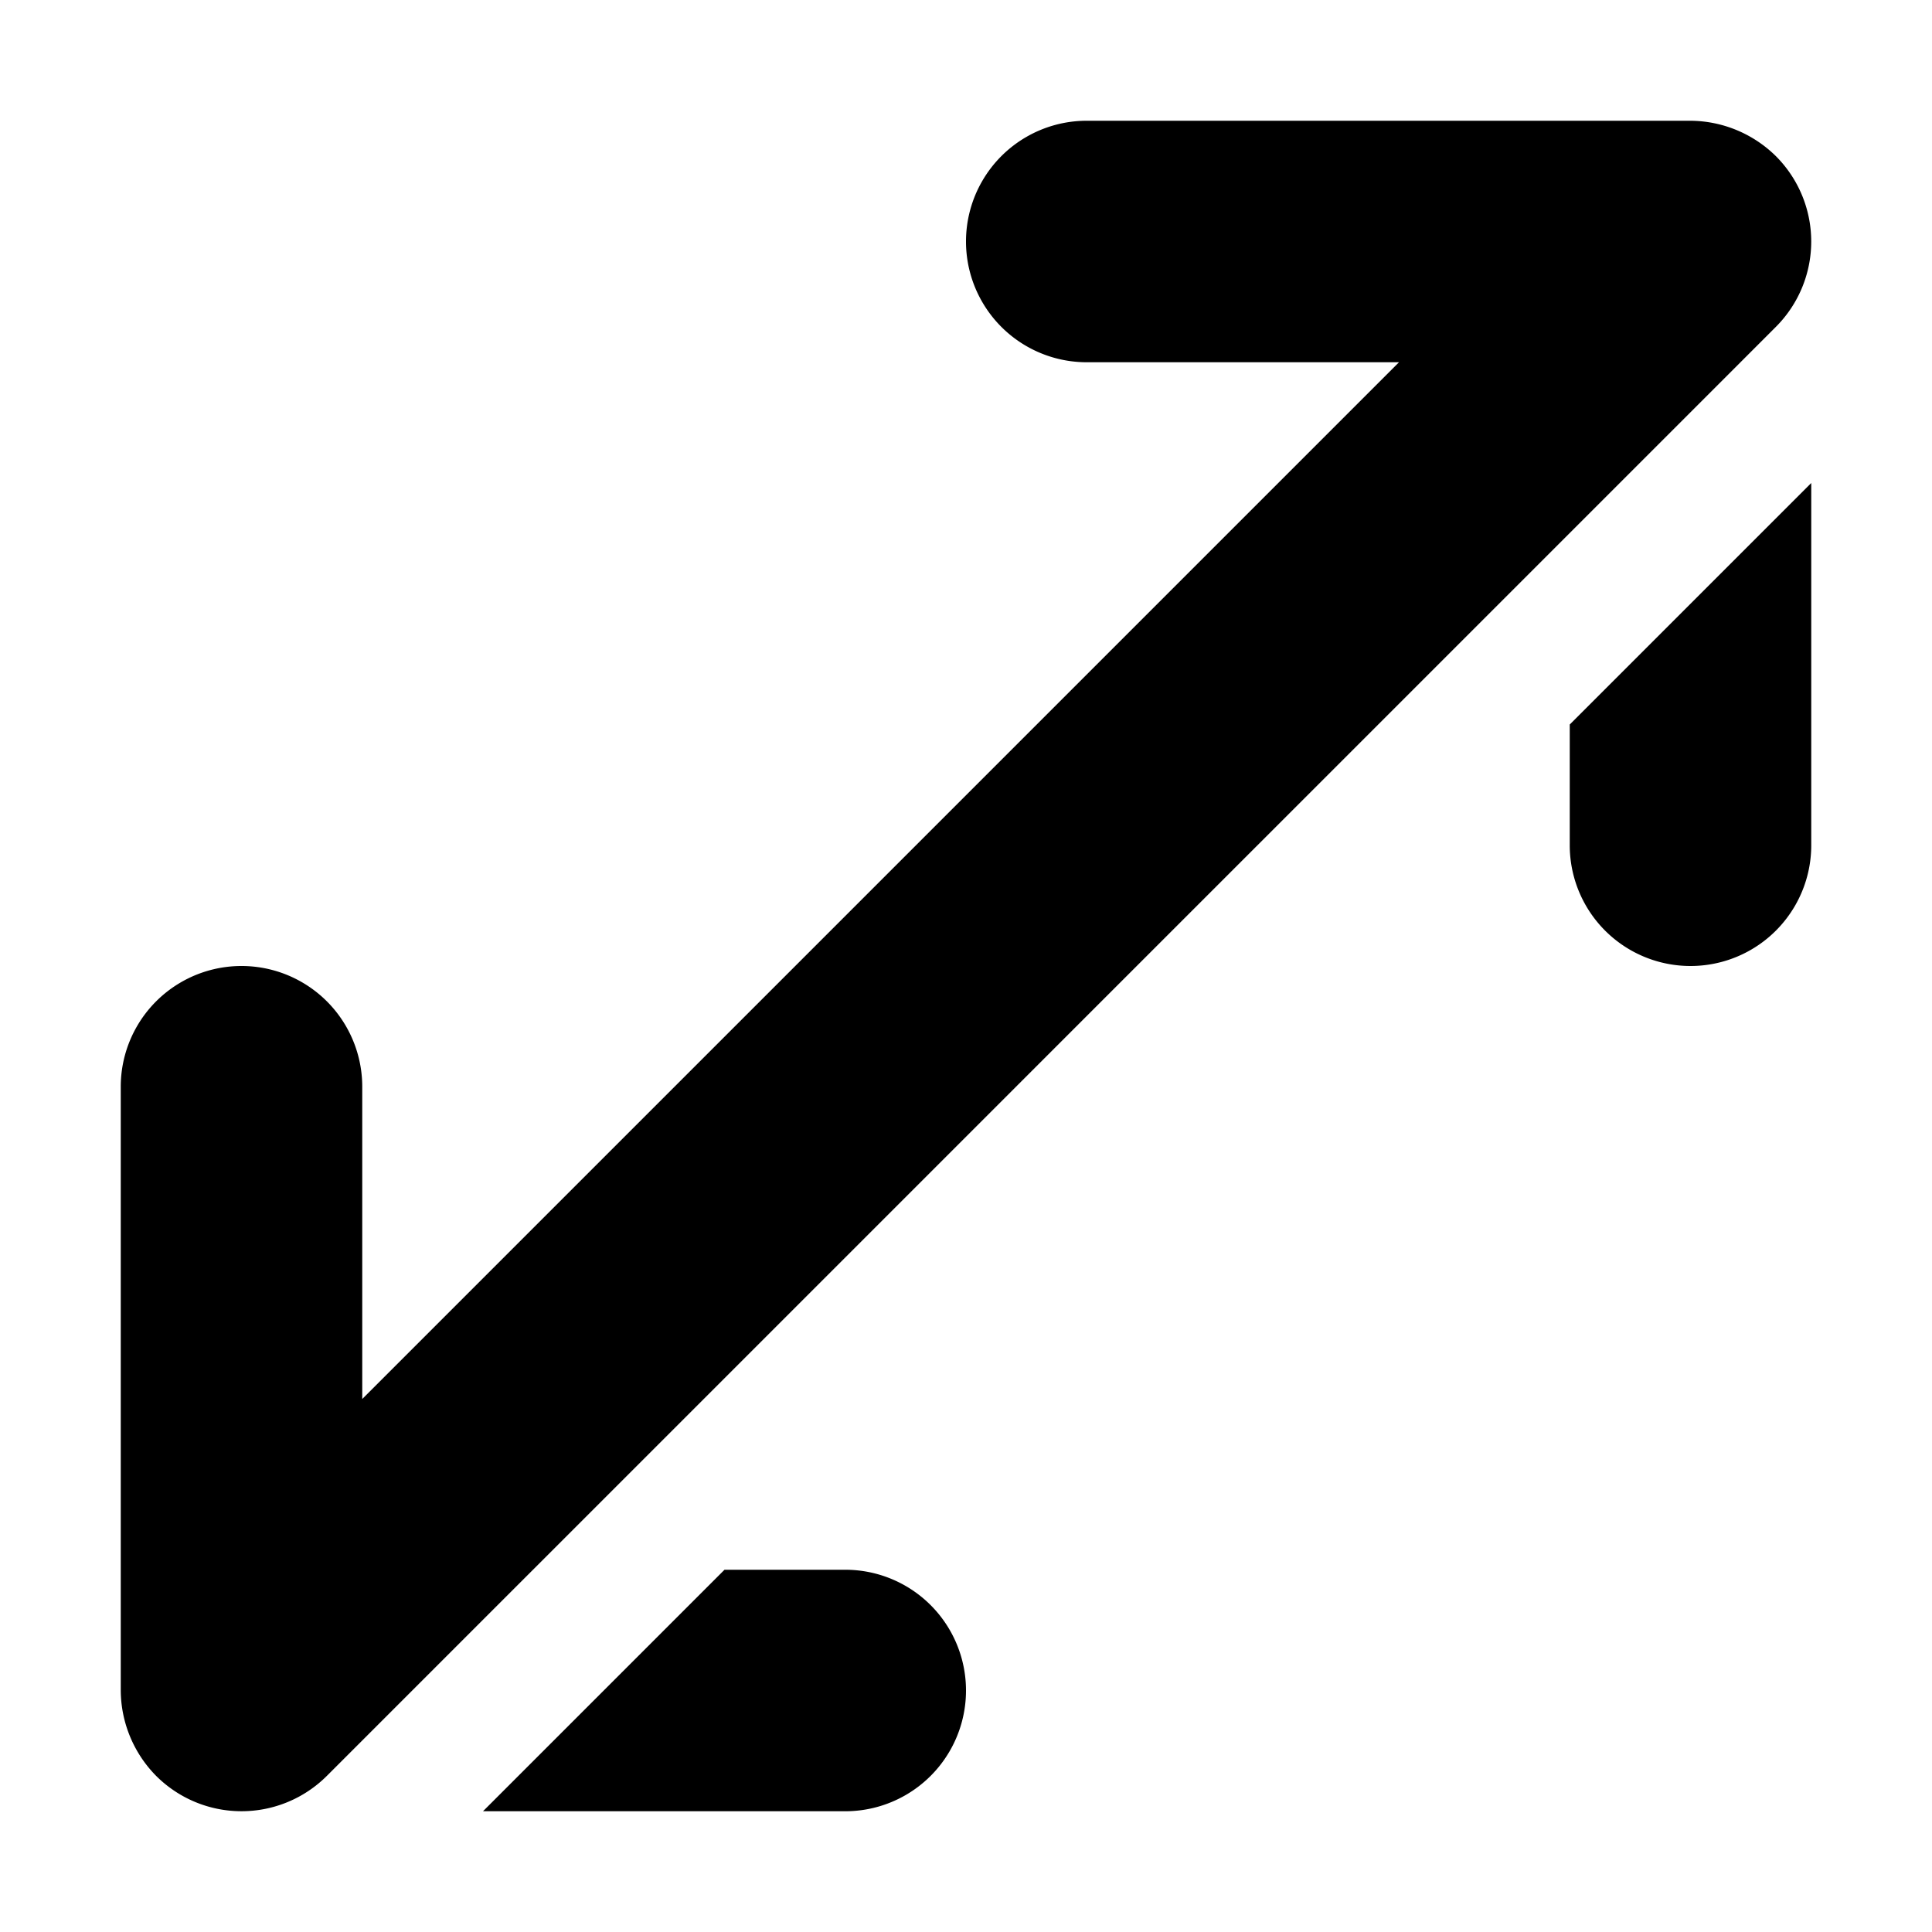 <!-- This Source Code Form is subject to the terms of the Mozilla Public
   - License, v. 2.0. If a copy of the MPL was not distributed with this
   - file, You can obtain one at http://mozilla.org/MPL/2.0/. --><svg xmlns="http://www.w3.org/2000/svg" width="16" height="16" viewBox="0 0 16 16"><path d="M13 7a1 1 0 0 0 2 0V4l-2 2zm-6 6H6l-2 2h3a1 1 0 0 0 0-2zm7.707-11.707A1.016 1.016 0 0 0 14 1H9a1 1 0 0 0 0 2h2.586L3 11.586V9a1 1 0 0 0-2 0v5a1.015 1.015 0 0 0 .293.707 1 1 0 0 0 1.414 0l12-12a1 1 0 0 0 0-1.414z" fill="context-fill"/></svg>